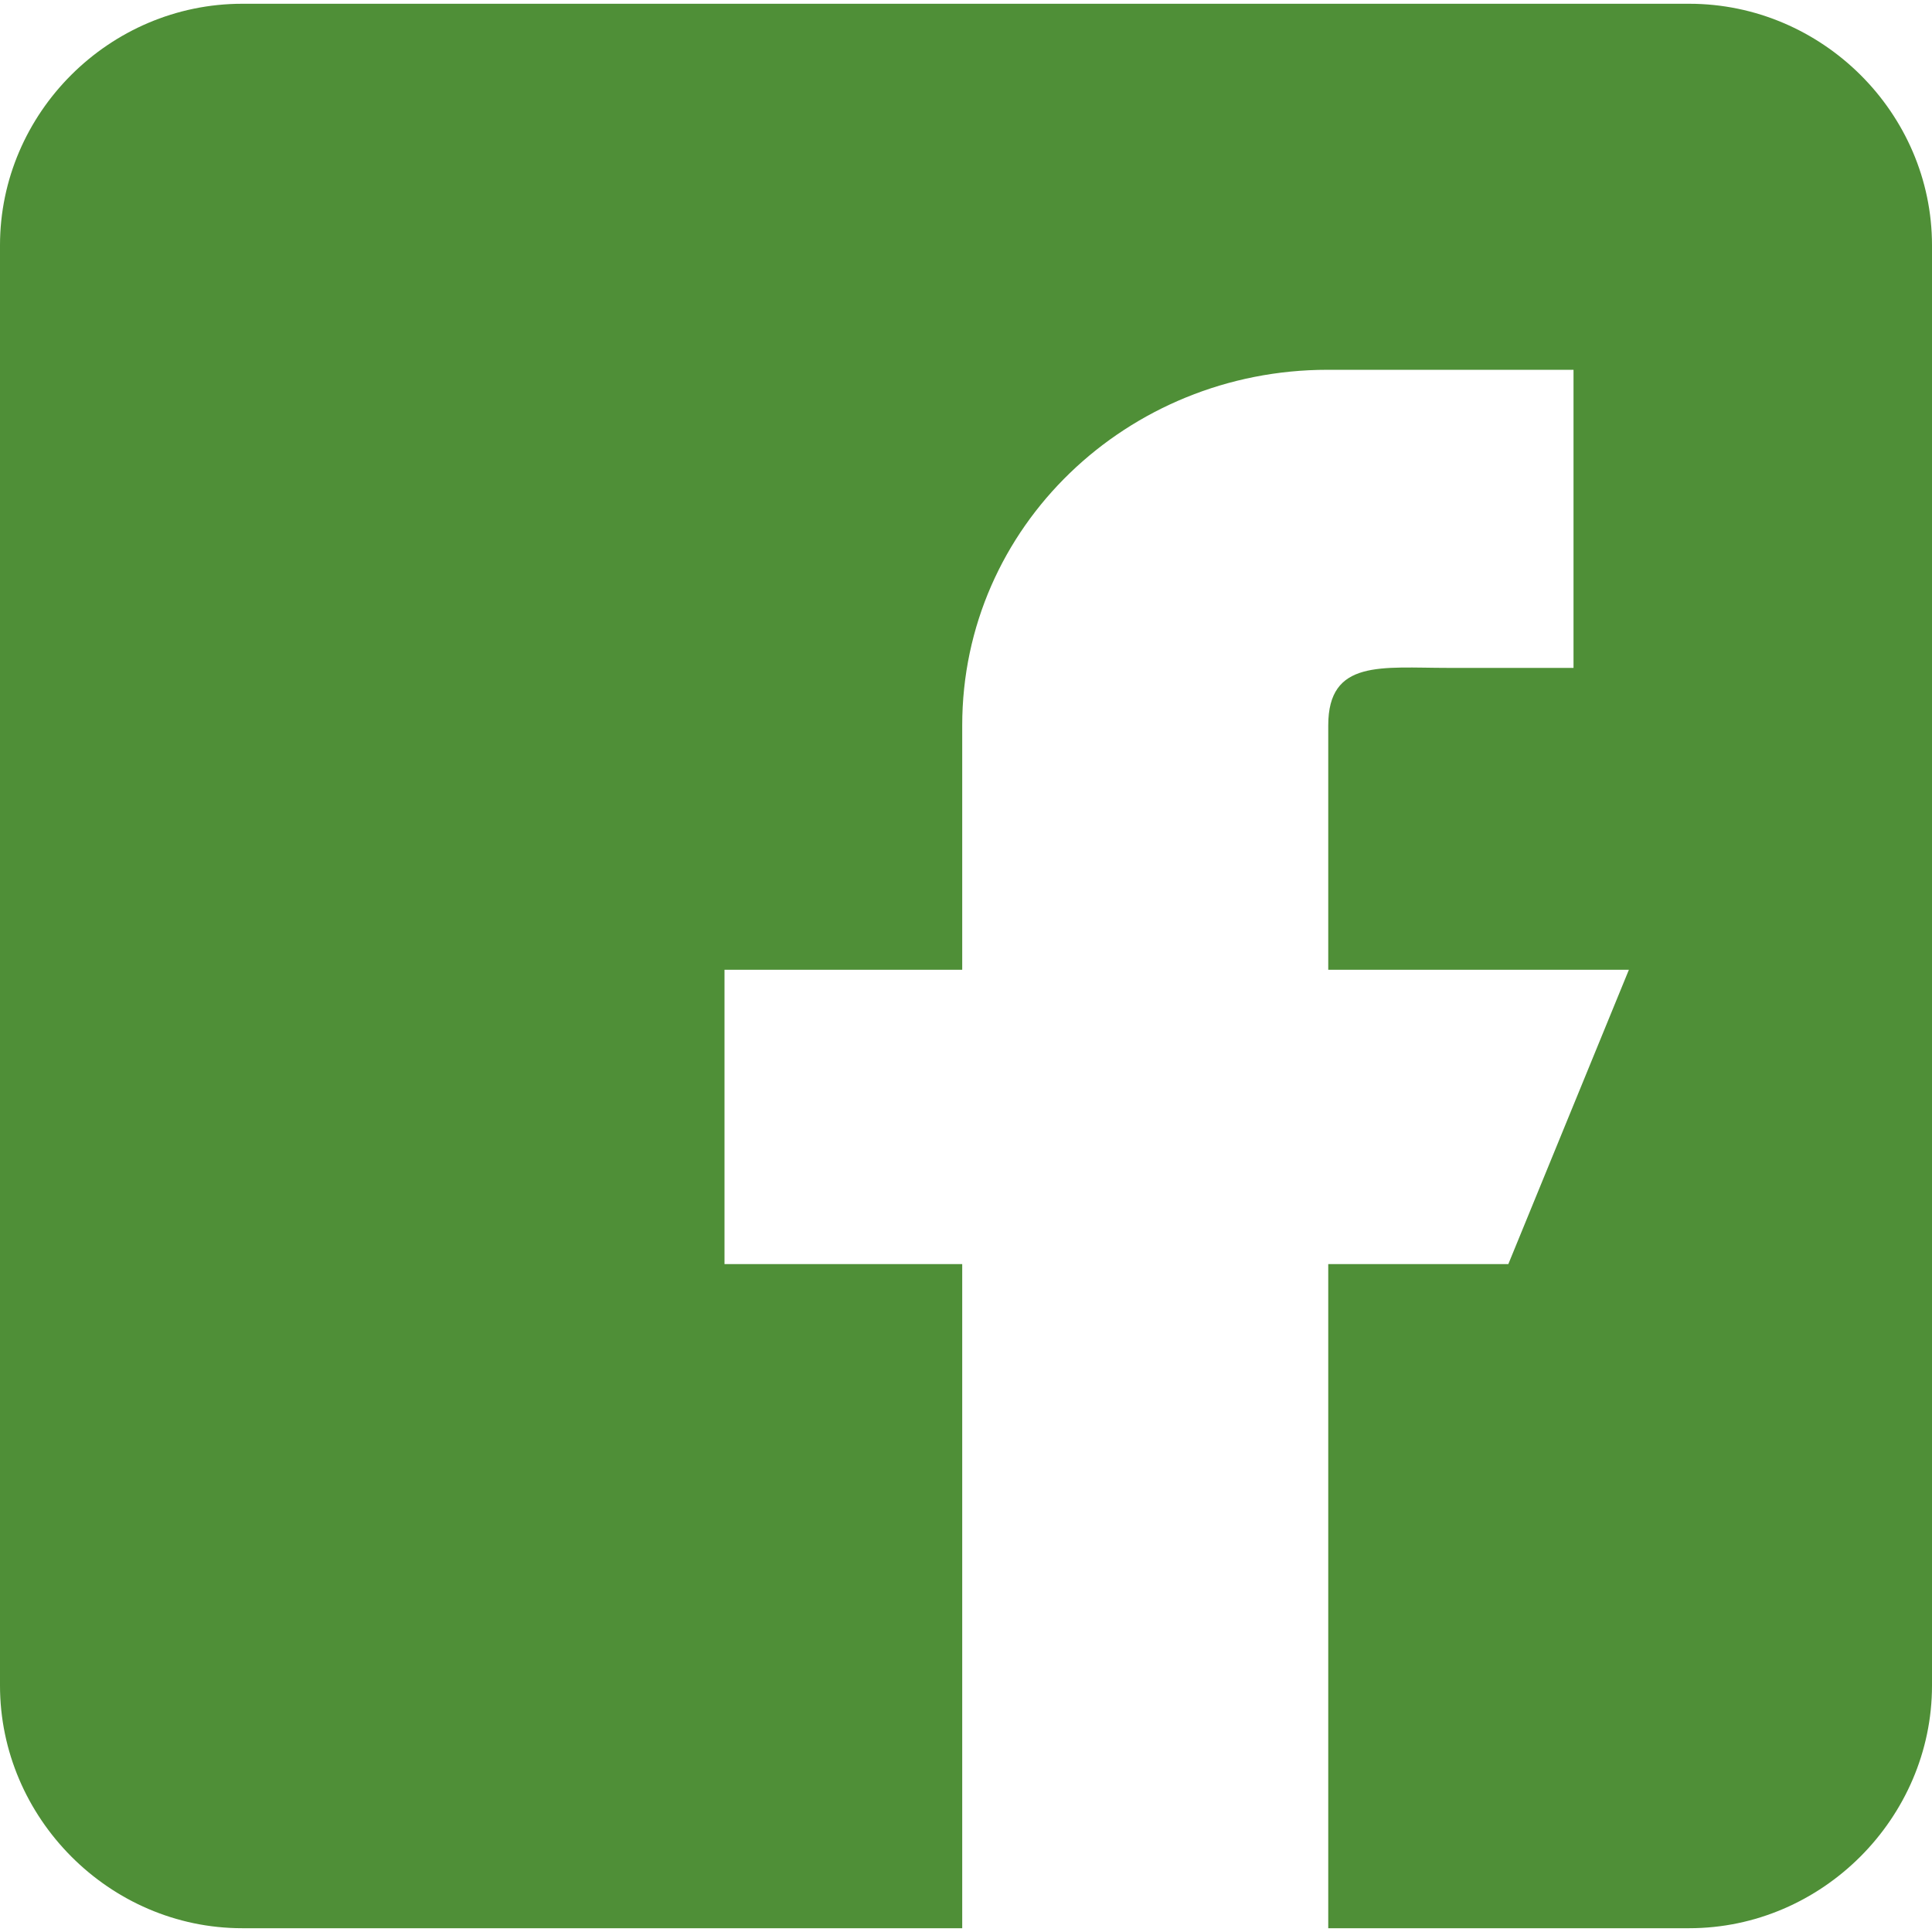 <svg xmlns="http://www.w3.org/2000/svg" xmlns:xlink="http://www.w3.org/1999/xlink" width="500" zoomAndPan="magnify" viewBox="0 0 375 375" height="500" preserveAspectRatio="xMidYMid meet" version="1.0"><rect x="-37.5" width="450" fill="#ffffff" y="-37.5" height="450" fill-opacity="1"/><rect x="-37.5" width="450" fill="#ffffff" y="-37.5" height="450" fill-opacity="1"/><path fill="#4f8f37" d="M 327.867 0.73 L 47.027 0.73 C 21.219 0.73 0 21.922 0 47.613 L 0 327.16 C 0 352.855 21.219 374.266 47.027 374.266 L 186.766 374.266 L 186.766 245.359 L 140.625 245.359 L 140.625 188.23 L 186.766 188.23 L 186.766 140.797 C 186.766 102.191 218.879 71.777 257.66 71.777 L 305.418 71.777 L 305.418 129.637 L 281.062 129.637 C 268.145 129.637 257.812 127.938 257.812 140.797 L 257.812 188.23 L 316.168 188.23 L 292.766 245.359 L 257.812 245.359 L 257.812 374.266 L 327.867 374.266 C 353.684 374.266 375 352.855 375 327.16 L 375 47.613 C 375 21.922 353.684 0.73 327.867 0.73 Z M 327.867 0.73 " fill-opacity="1" fill-rule="nonzero"/></svg>